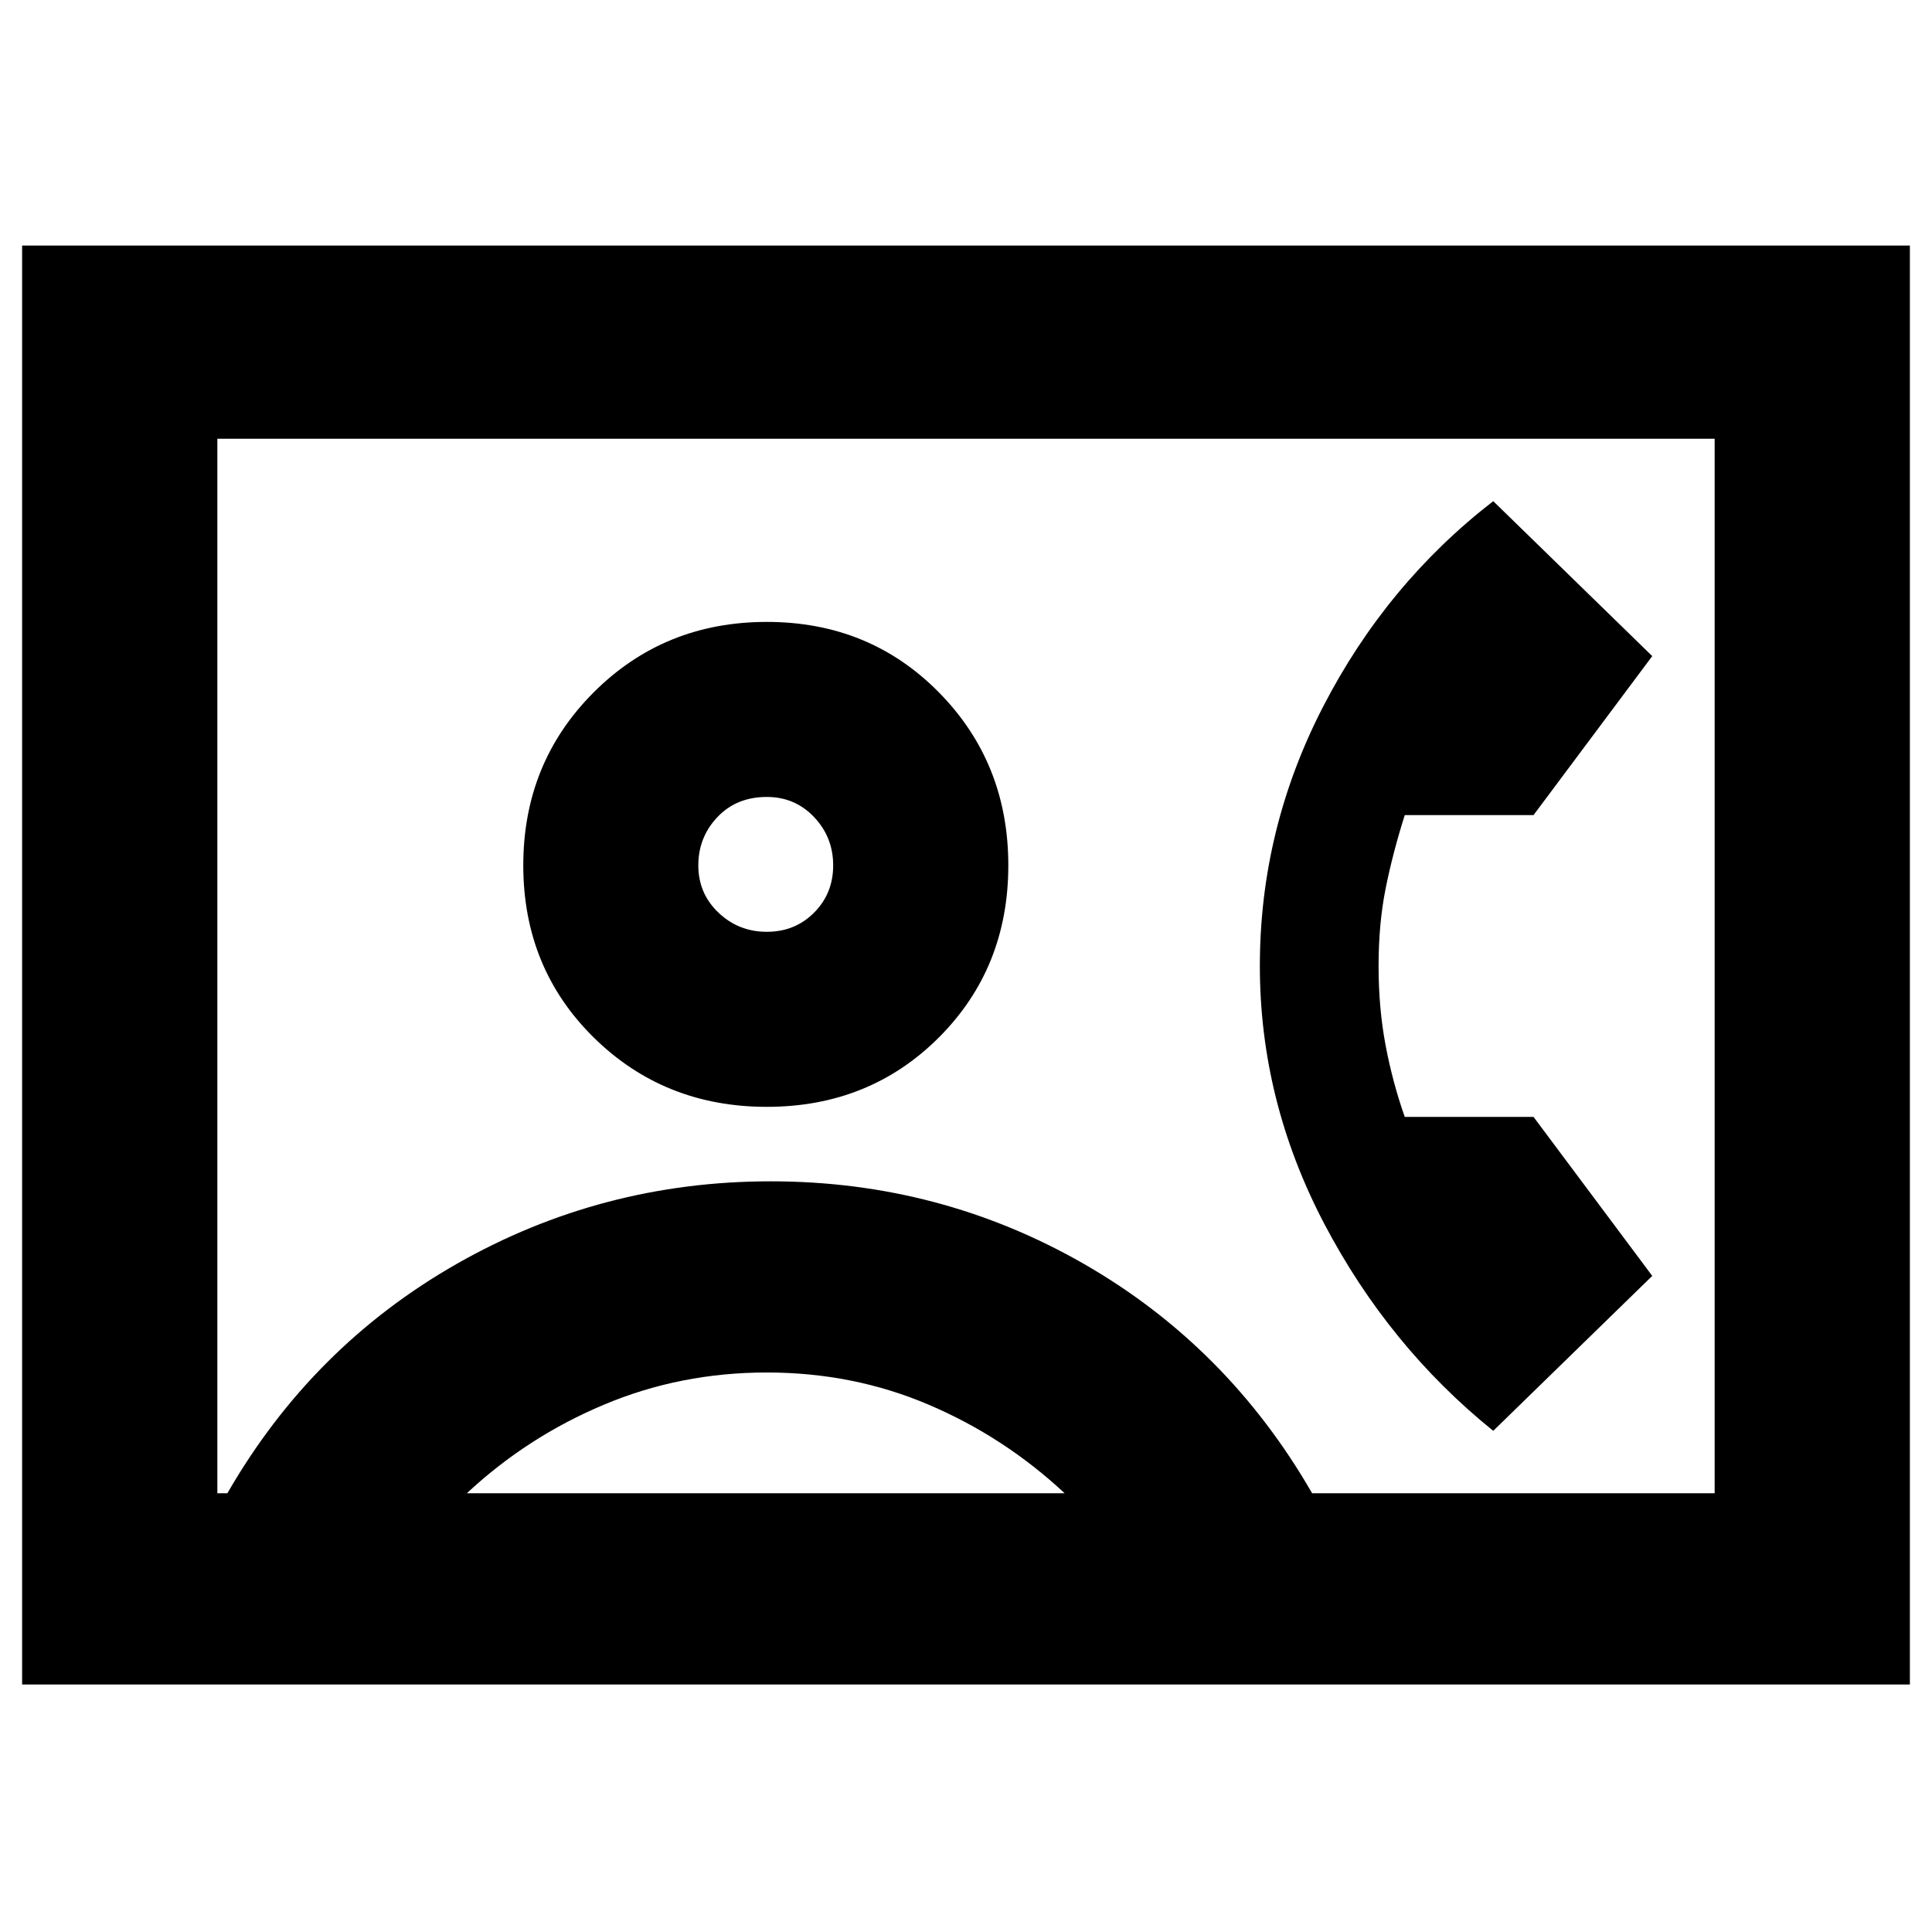 <svg xmlns="http://www.w3.org/2000/svg" height="20" width="20"><path d="M.229 17.438V2.542h19.542v14.896Zm2.021-1.98h.104q.875-1.52 2.375-2.375 1.5-.854 3.25-.854t3.24.854q1.489.855 2.364 2.375h4.167V4.542H2.25Zm5.688-4q1.062 0 1.781-.718.719-.719.719-1.782 0-1.062-.719-1.791Q9 6.438 7.938 6.438q-1.063 0-1.792.729-.729.729-.729 1.791 0 1.063.729 1.782.729.718 1.792.718Zm7.52 3.354 1.646-1.604-1.229-1.646h-1.333q-.125-.354-.198-.739-.073-.385-.073-.823 0-.438.073-.802.073-.365.198-.76h1.333l1.229-1.646-1.646-1.604q-1.104.854-1.76 2.125-.656 1.27-.656 2.687 0 1.396.666 2.667.667 1.271 1.75 2.145Zm-10.625.646h6.188q-.625-.583-1.406-.916-.782-.334-1.677-.334-.896 0-1.688.334-.792.333-1.417.916Zm3.105-5.812q-.292 0-.5-.198-.209-.198-.209-.49 0-.291.198-.5.198-.208.511-.208.291 0 .489.208.198.209.198.5 0 .292-.198.49t-.489.198ZM10 9.979Z"/></svg>